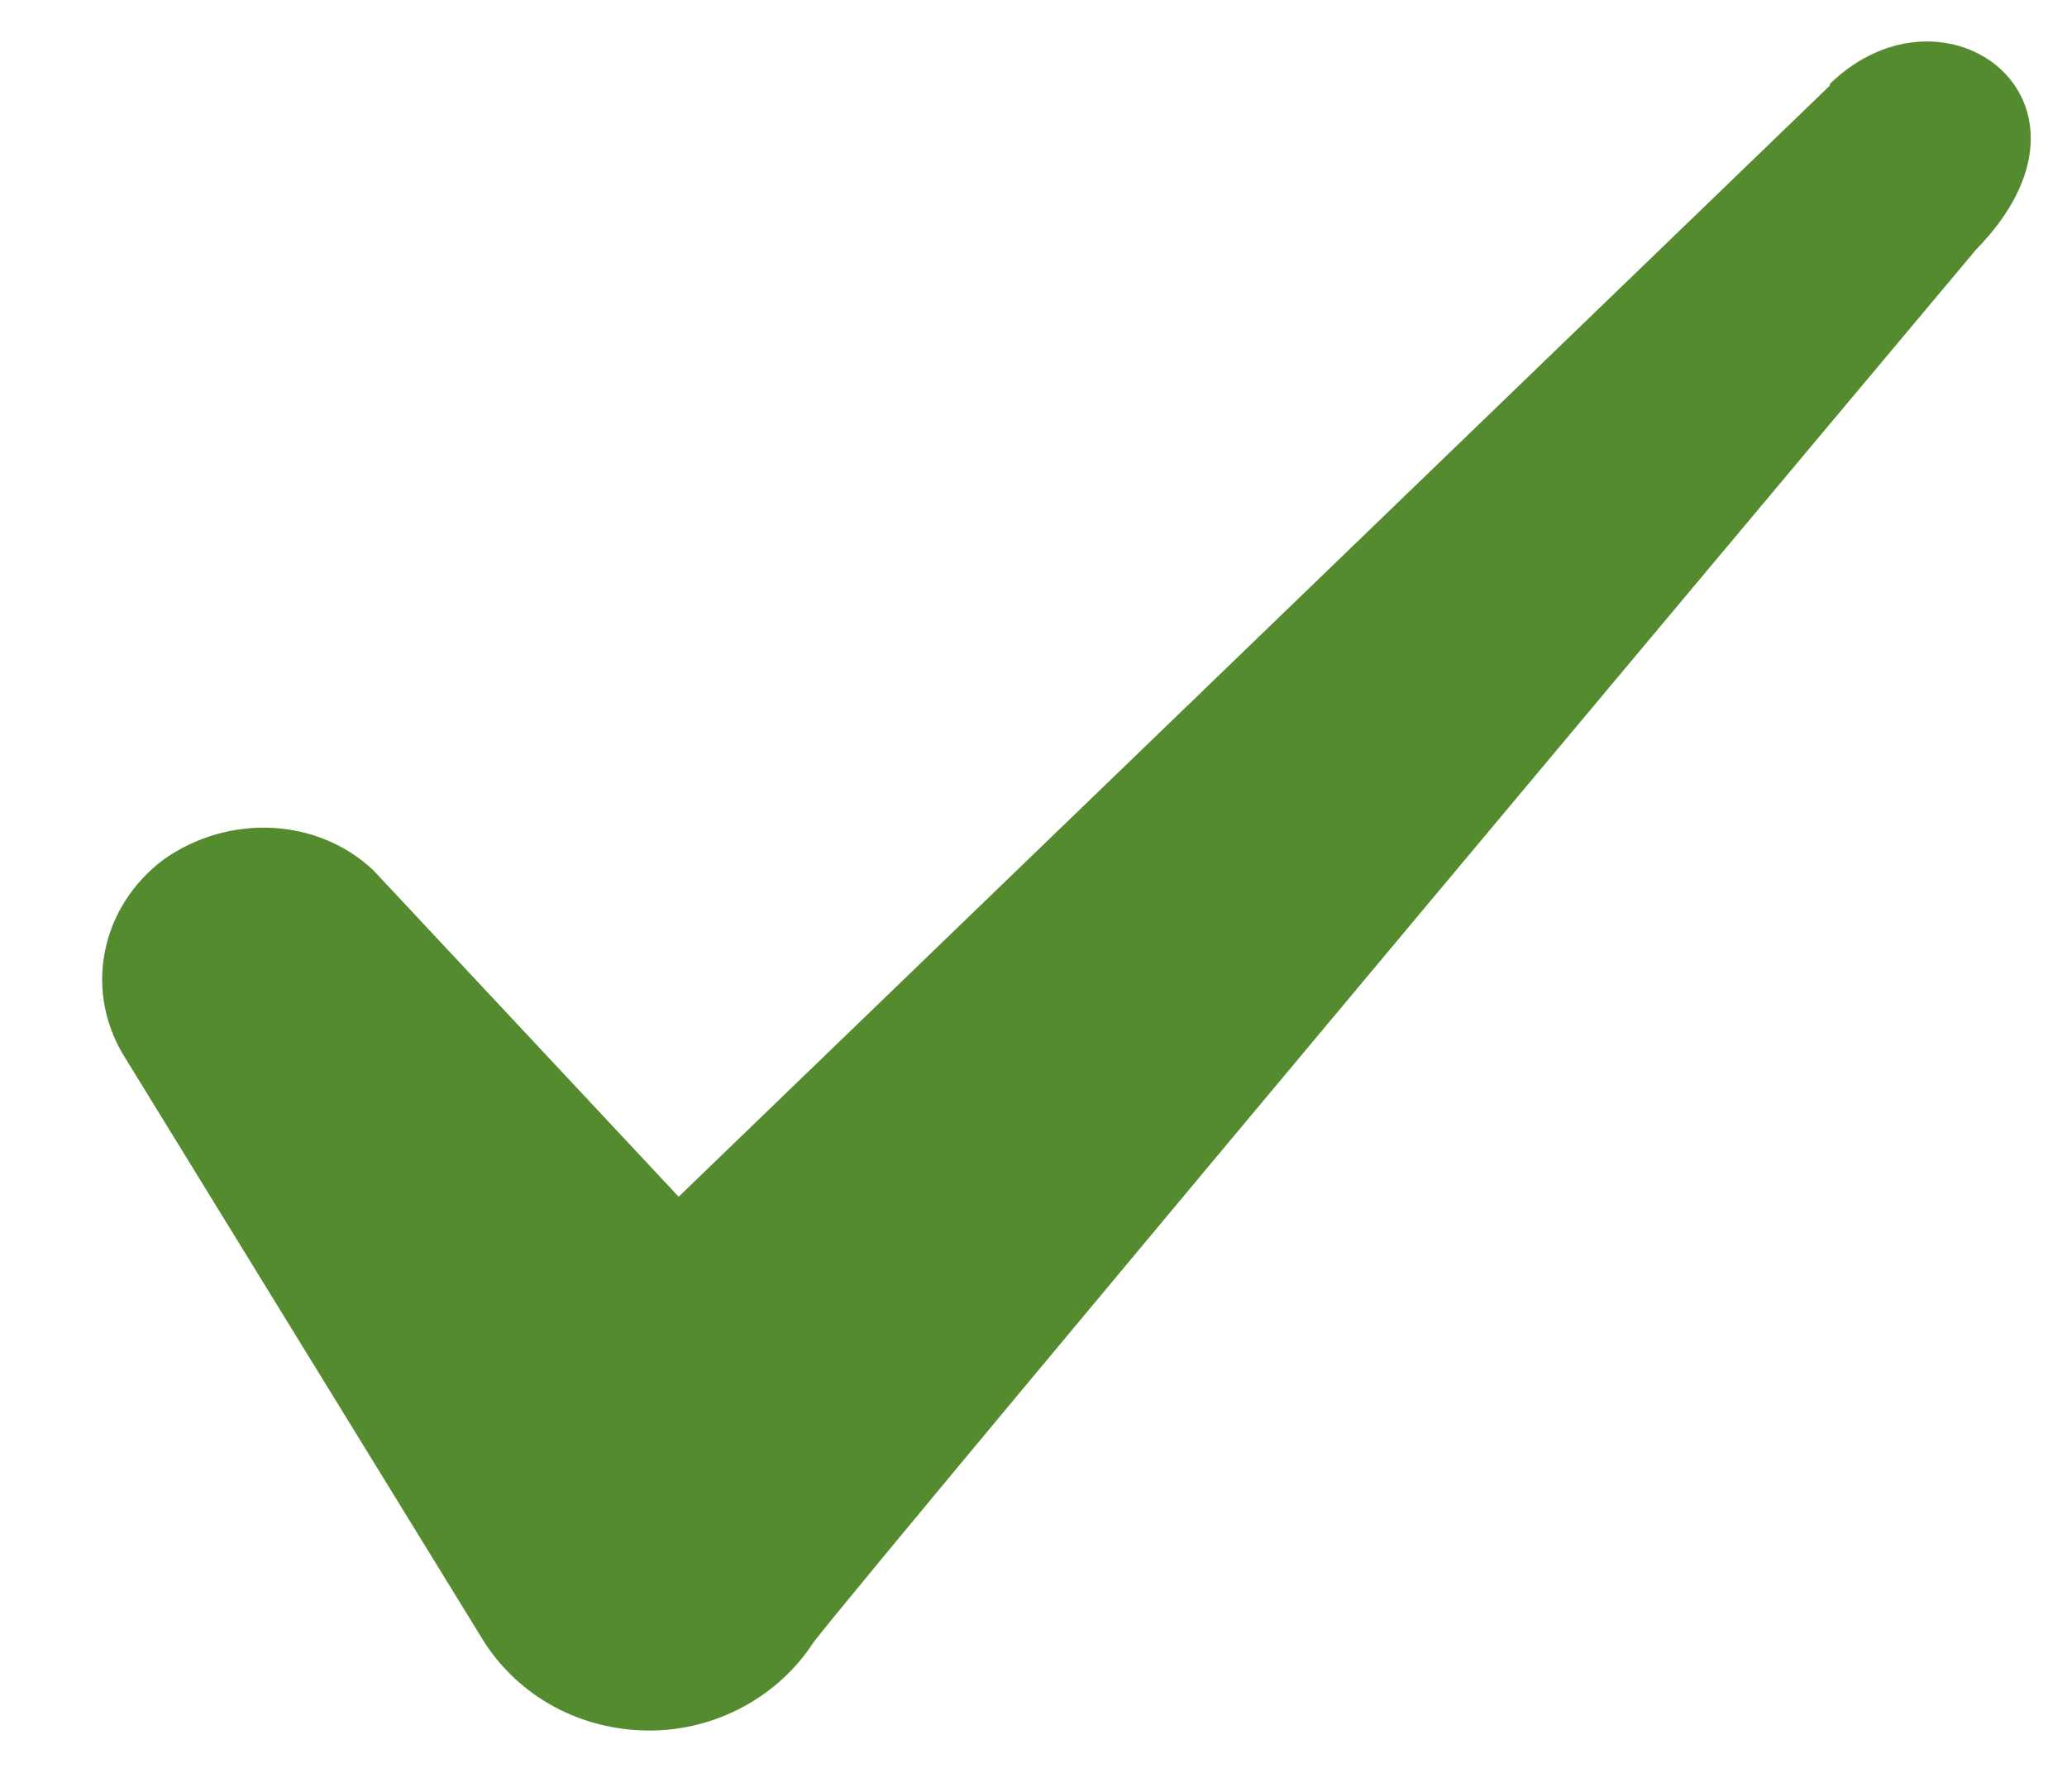 <svg width="15" height="13" viewBox="0 0 15 13" fill="none" xmlns="http://www.w3.org/2000/svg">
<path fill-rule="evenodd" clip-rule="evenodd" d="M13.279 0.621L4.925 8.683L2.709 6.314C2.3 5.929 1.659 5.906 1.192 6.233C0.737 6.571 0.609 7.166 0.889 7.644L3.514 11.914C3.77 12.311 4.214 12.556 4.715 12.556C5.194 12.556 5.649 12.311 5.905 11.914C6.325 11.366 14.34 1.811 14.34 1.811C15.39 0.738 14.119 -0.207 13.279 0.609V0.621Z" fill="#558B2F"/>
</svg>
